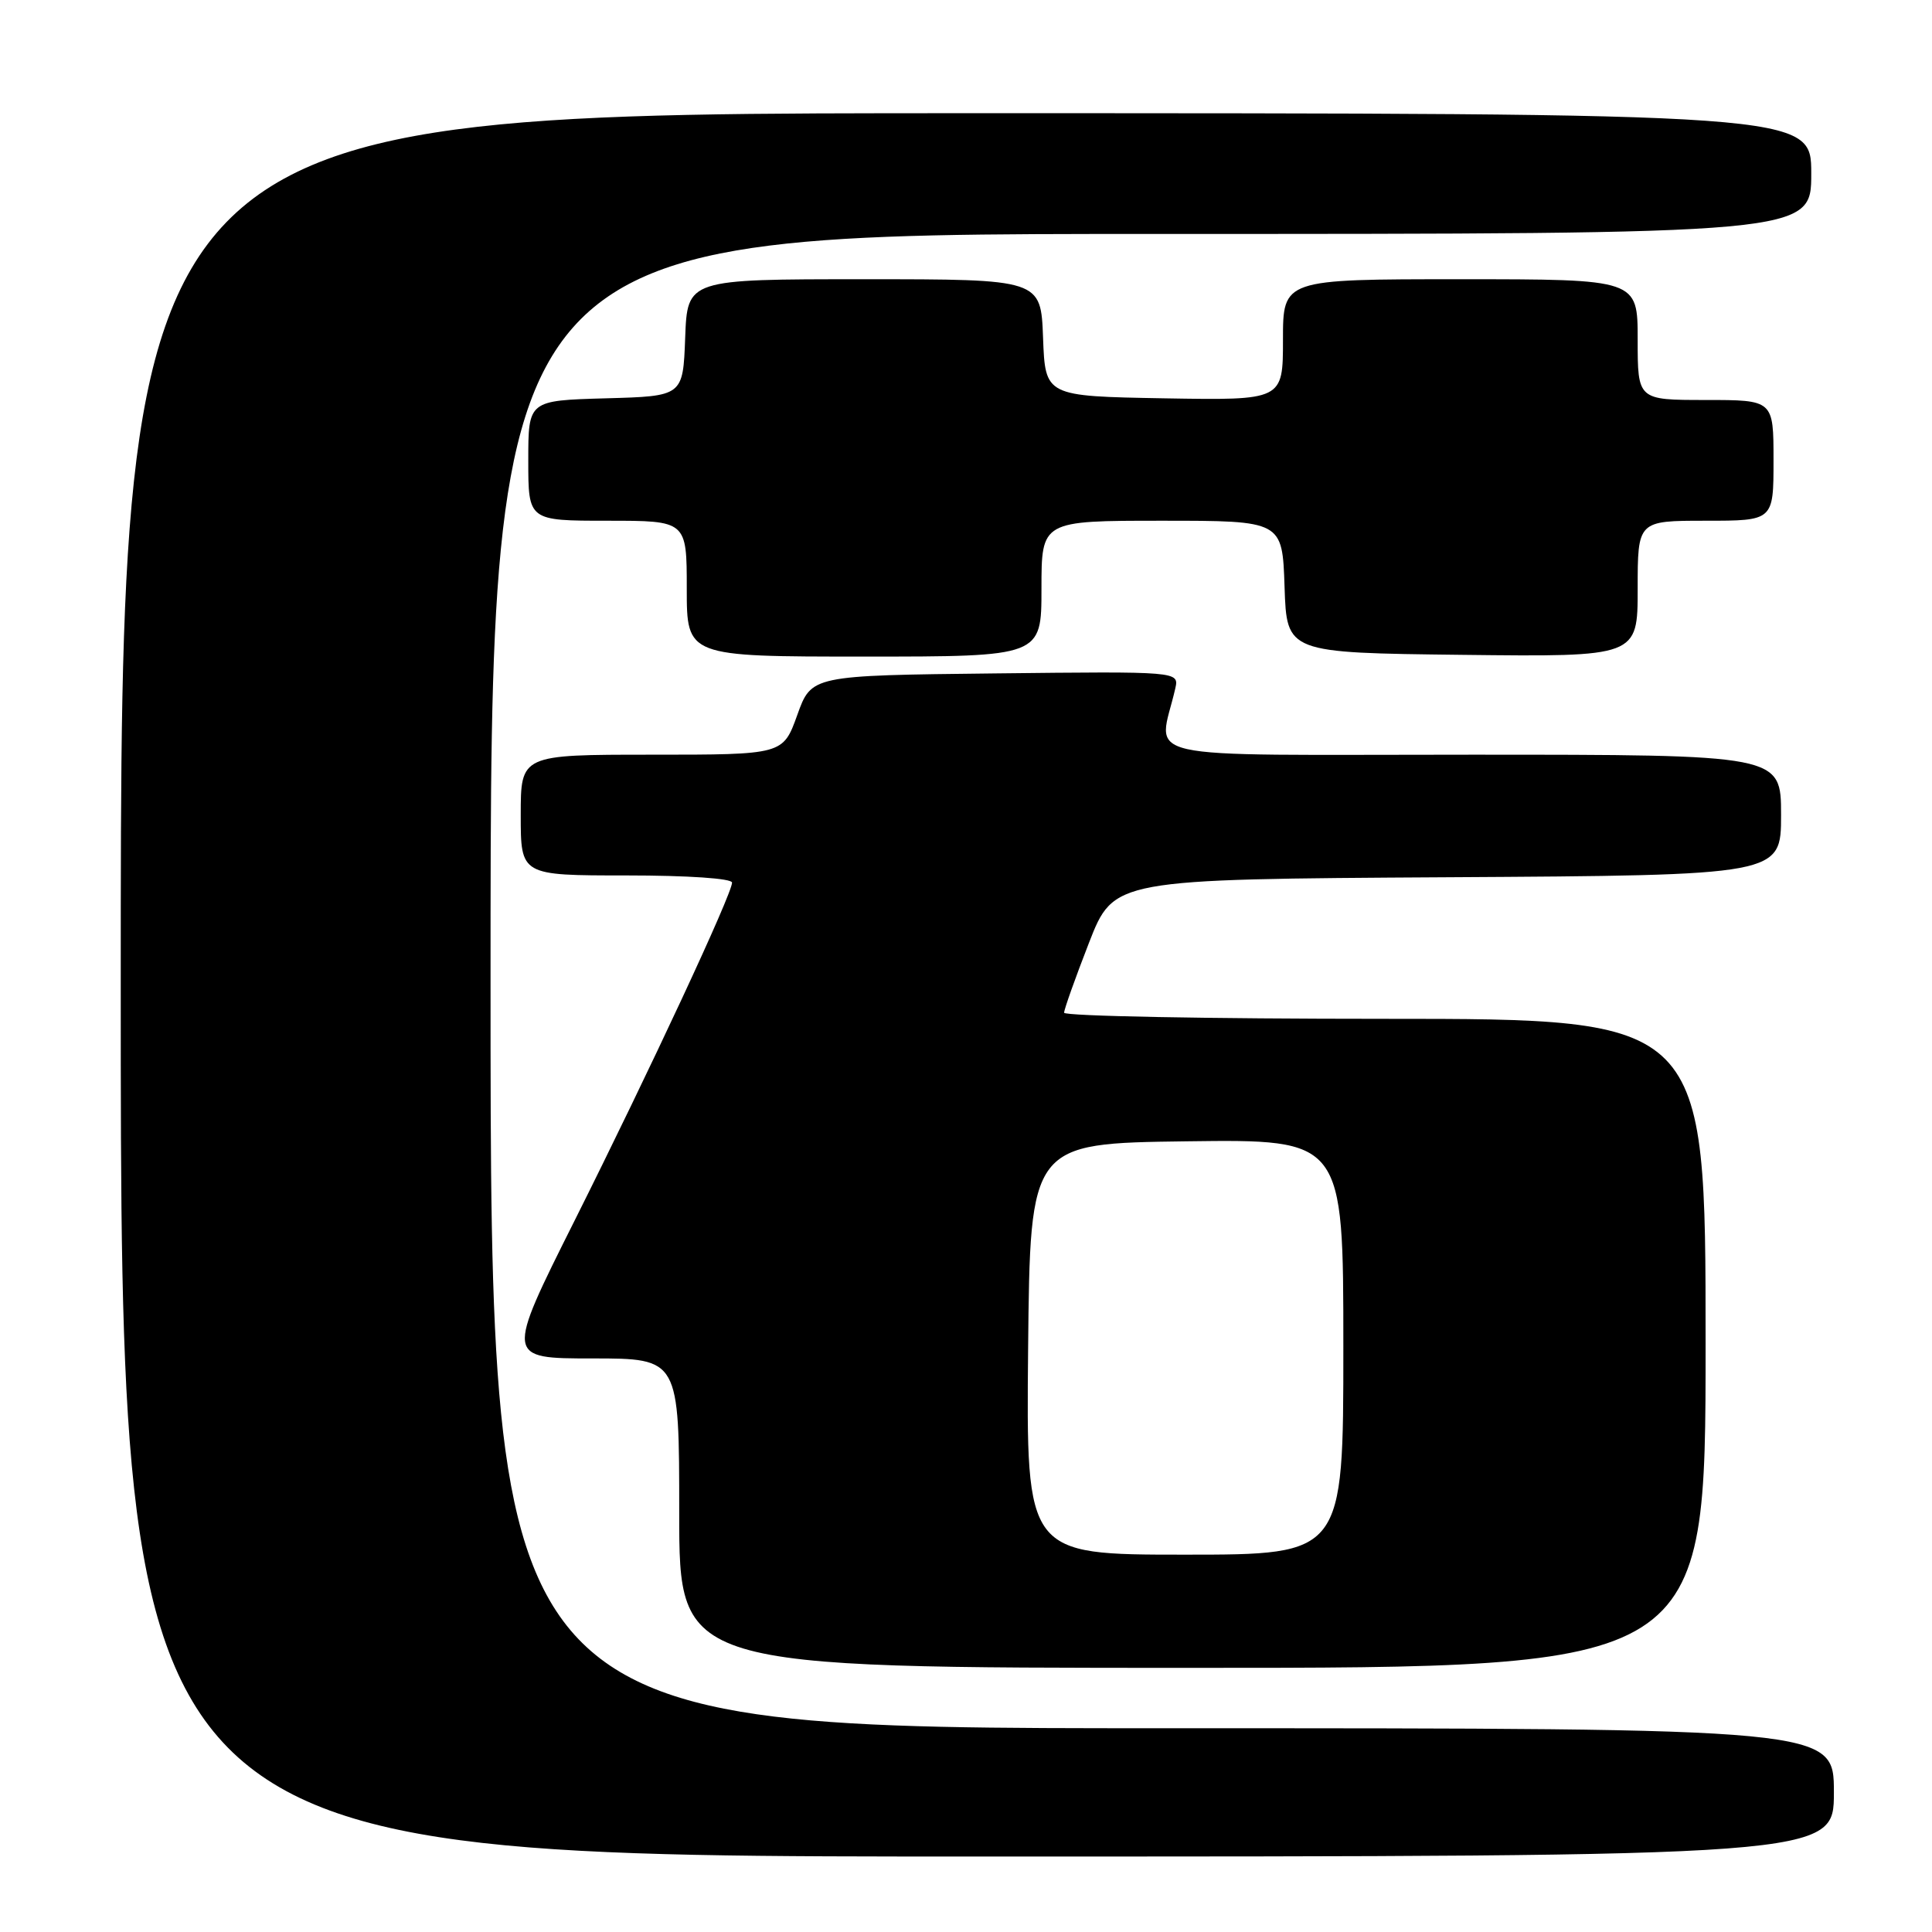 <?xml version="1.0" encoding="UTF-8" standalone="no"?>
<!DOCTYPE svg PUBLIC "-//W3C//DTD SVG 1.1//EN" "http://www.w3.org/Graphics/SVG/1.1/DTD/svg11.dtd" >
<svg xmlns="http://www.w3.org/2000/svg" xmlns:xlink="http://www.w3.org/1999/xlink" version="1.1" viewBox="0 0 256 256">
 <g >
 <path fill="currentColor"
d=" M 243.00 237.50 C 243.00 229.00 243.00 229.00 154.00 229.00 C 65.00 229.00 65.00 229.00 65.00 130.00 C 65.00 31.00 65.00 31.00 152.50 31.00 C 240.00 31.00 240.00 31.00 240.00 23.00 C 240.00 15.00 240.00 15.00 128.00 15.00 C 16.00 15.00 16.00 15.00 16.00 130.50 C 16.00 246.00 16.00 246.00 129.50 246.00 C 243.00 246.00 243.00 246.00 243.00 237.50 Z  M 226.00 178.00 C 226.00 135.00 226.00 135.00 183.50 135.00 C 160.12 135.00 141.00 134.64 141.00 134.19 C 141.00 133.75 142.48 129.59 144.29 124.94 C 147.58 116.50 147.58 116.50 191.79 116.24 C 236.00 115.98 236.00 115.98 236.00 107.99 C 236.00 100.00 236.00 100.00 194.88 100.00 C 149.19 100.00 153.52 100.97 155.73 91.23 C 156.24 88.96 156.24 88.96 131.88 89.23 C 107.52 89.50 107.52 89.50 105.64 94.75 C 103.75 100.00 103.75 100.00 86.37 100.00 C 69.00 100.00 69.00 100.00 69.00 108.00 C 69.00 116.00 69.00 116.00 83.00 116.00 C 91.18 116.00 97.00 116.40 97.00 116.95 C 97.00 118.45 86.14 141.75 76.13 161.75 C 66.99 180.00 66.99 180.00 78.49 180.00 C 90.00 180.00 90.00 180.00 90.00 200.50 C 90.00 221.00 90.00 221.00 158.00 221.00 C 226.00 221.00 226.00 221.00 226.00 178.00 Z  M 138.00 78.00 C 138.00 69.00 138.00 69.00 153.96 69.00 C 169.92 69.00 169.92 69.00 170.21 77.75 C 170.50 86.50 170.50 86.50 193.75 86.77 C 217.00 87.04 217.00 87.04 217.00 78.02 C 217.00 69.00 217.00 69.00 226.00 69.00 C 235.00 69.00 235.00 69.00 235.00 61.00 C 235.00 53.00 235.00 53.00 226.00 53.00 C 217.00 53.00 217.00 53.00 217.00 45.00 C 217.00 37.00 217.00 37.00 193.50 37.00 C 170.00 37.00 170.00 37.00 170.00 45.03 C 170.00 53.05 170.00 53.05 154.25 52.78 C 138.50 52.50 138.50 52.50 138.21 44.75 C 137.92 37.00 137.92 37.00 114.50 37.00 C 91.08 37.00 91.08 37.00 90.79 44.75 C 90.50 52.50 90.50 52.50 80.25 52.78 C 70.00 53.07 70.00 53.07 70.00 61.03 C 70.00 69.00 70.00 69.00 80.50 69.00 C 91.00 69.00 91.00 69.00 91.00 78.00 C 91.00 87.00 91.00 87.00 114.50 87.00 C 138.00 87.00 138.00 87.00 138.00 78.00 Z  M 136.23 178.75 C 136.50 151.50 136.50 151.50 157.25 151.23 C 178.00 150.96 178.00 150.96 178.00 178.48 C 178.00 206.00 178.00 206.00 156.98 206.00 C 135.97 206.00 135.97 206.00 136.23 178.75 Z "/>
</g>
</svg>